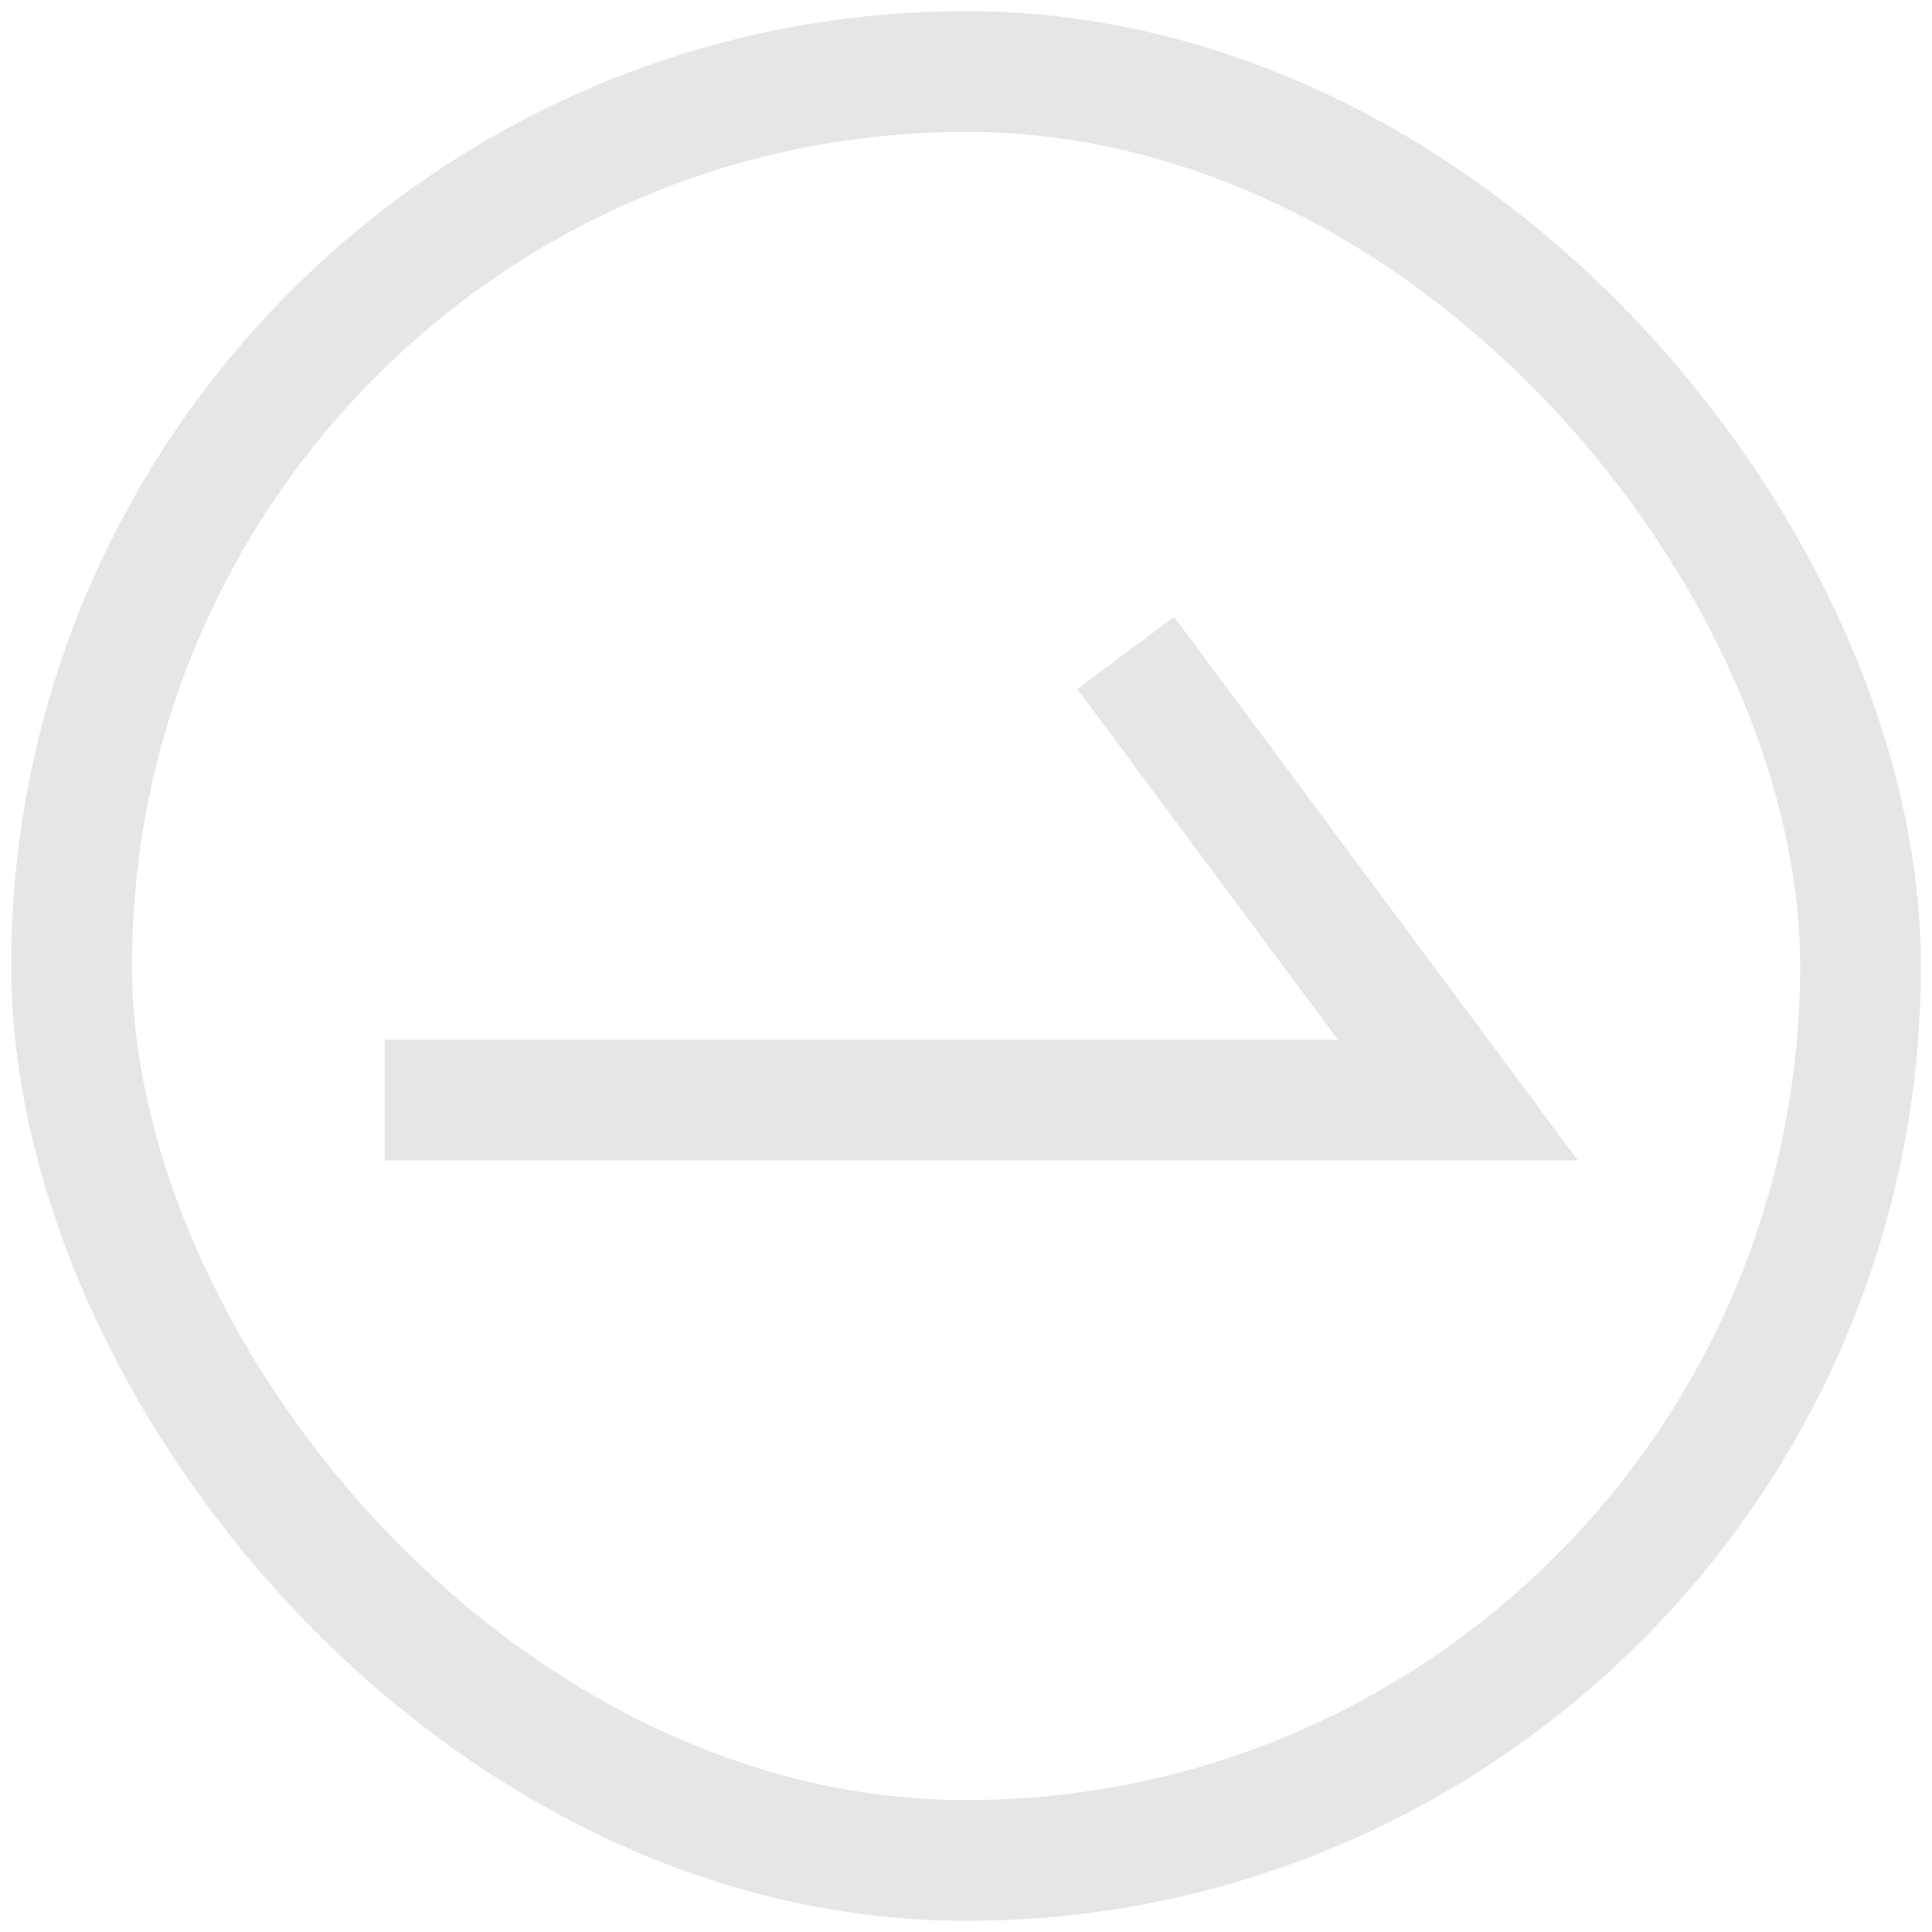 <svg width="32" height="32" viewBox="0 0 32 32" fill="none" xmlns="http://www.w3.org/2000/svg">
<rect x="1.186" y="1.185" width="29.63" height="29.63" rx="14.815" stroke="#E6E6E6" stroke-width="2"/>
<path d="M6.37 18.222H24.148L18.645 10.815" stroke="#E6E6E6" stroke-width="2"/>
</svg>
